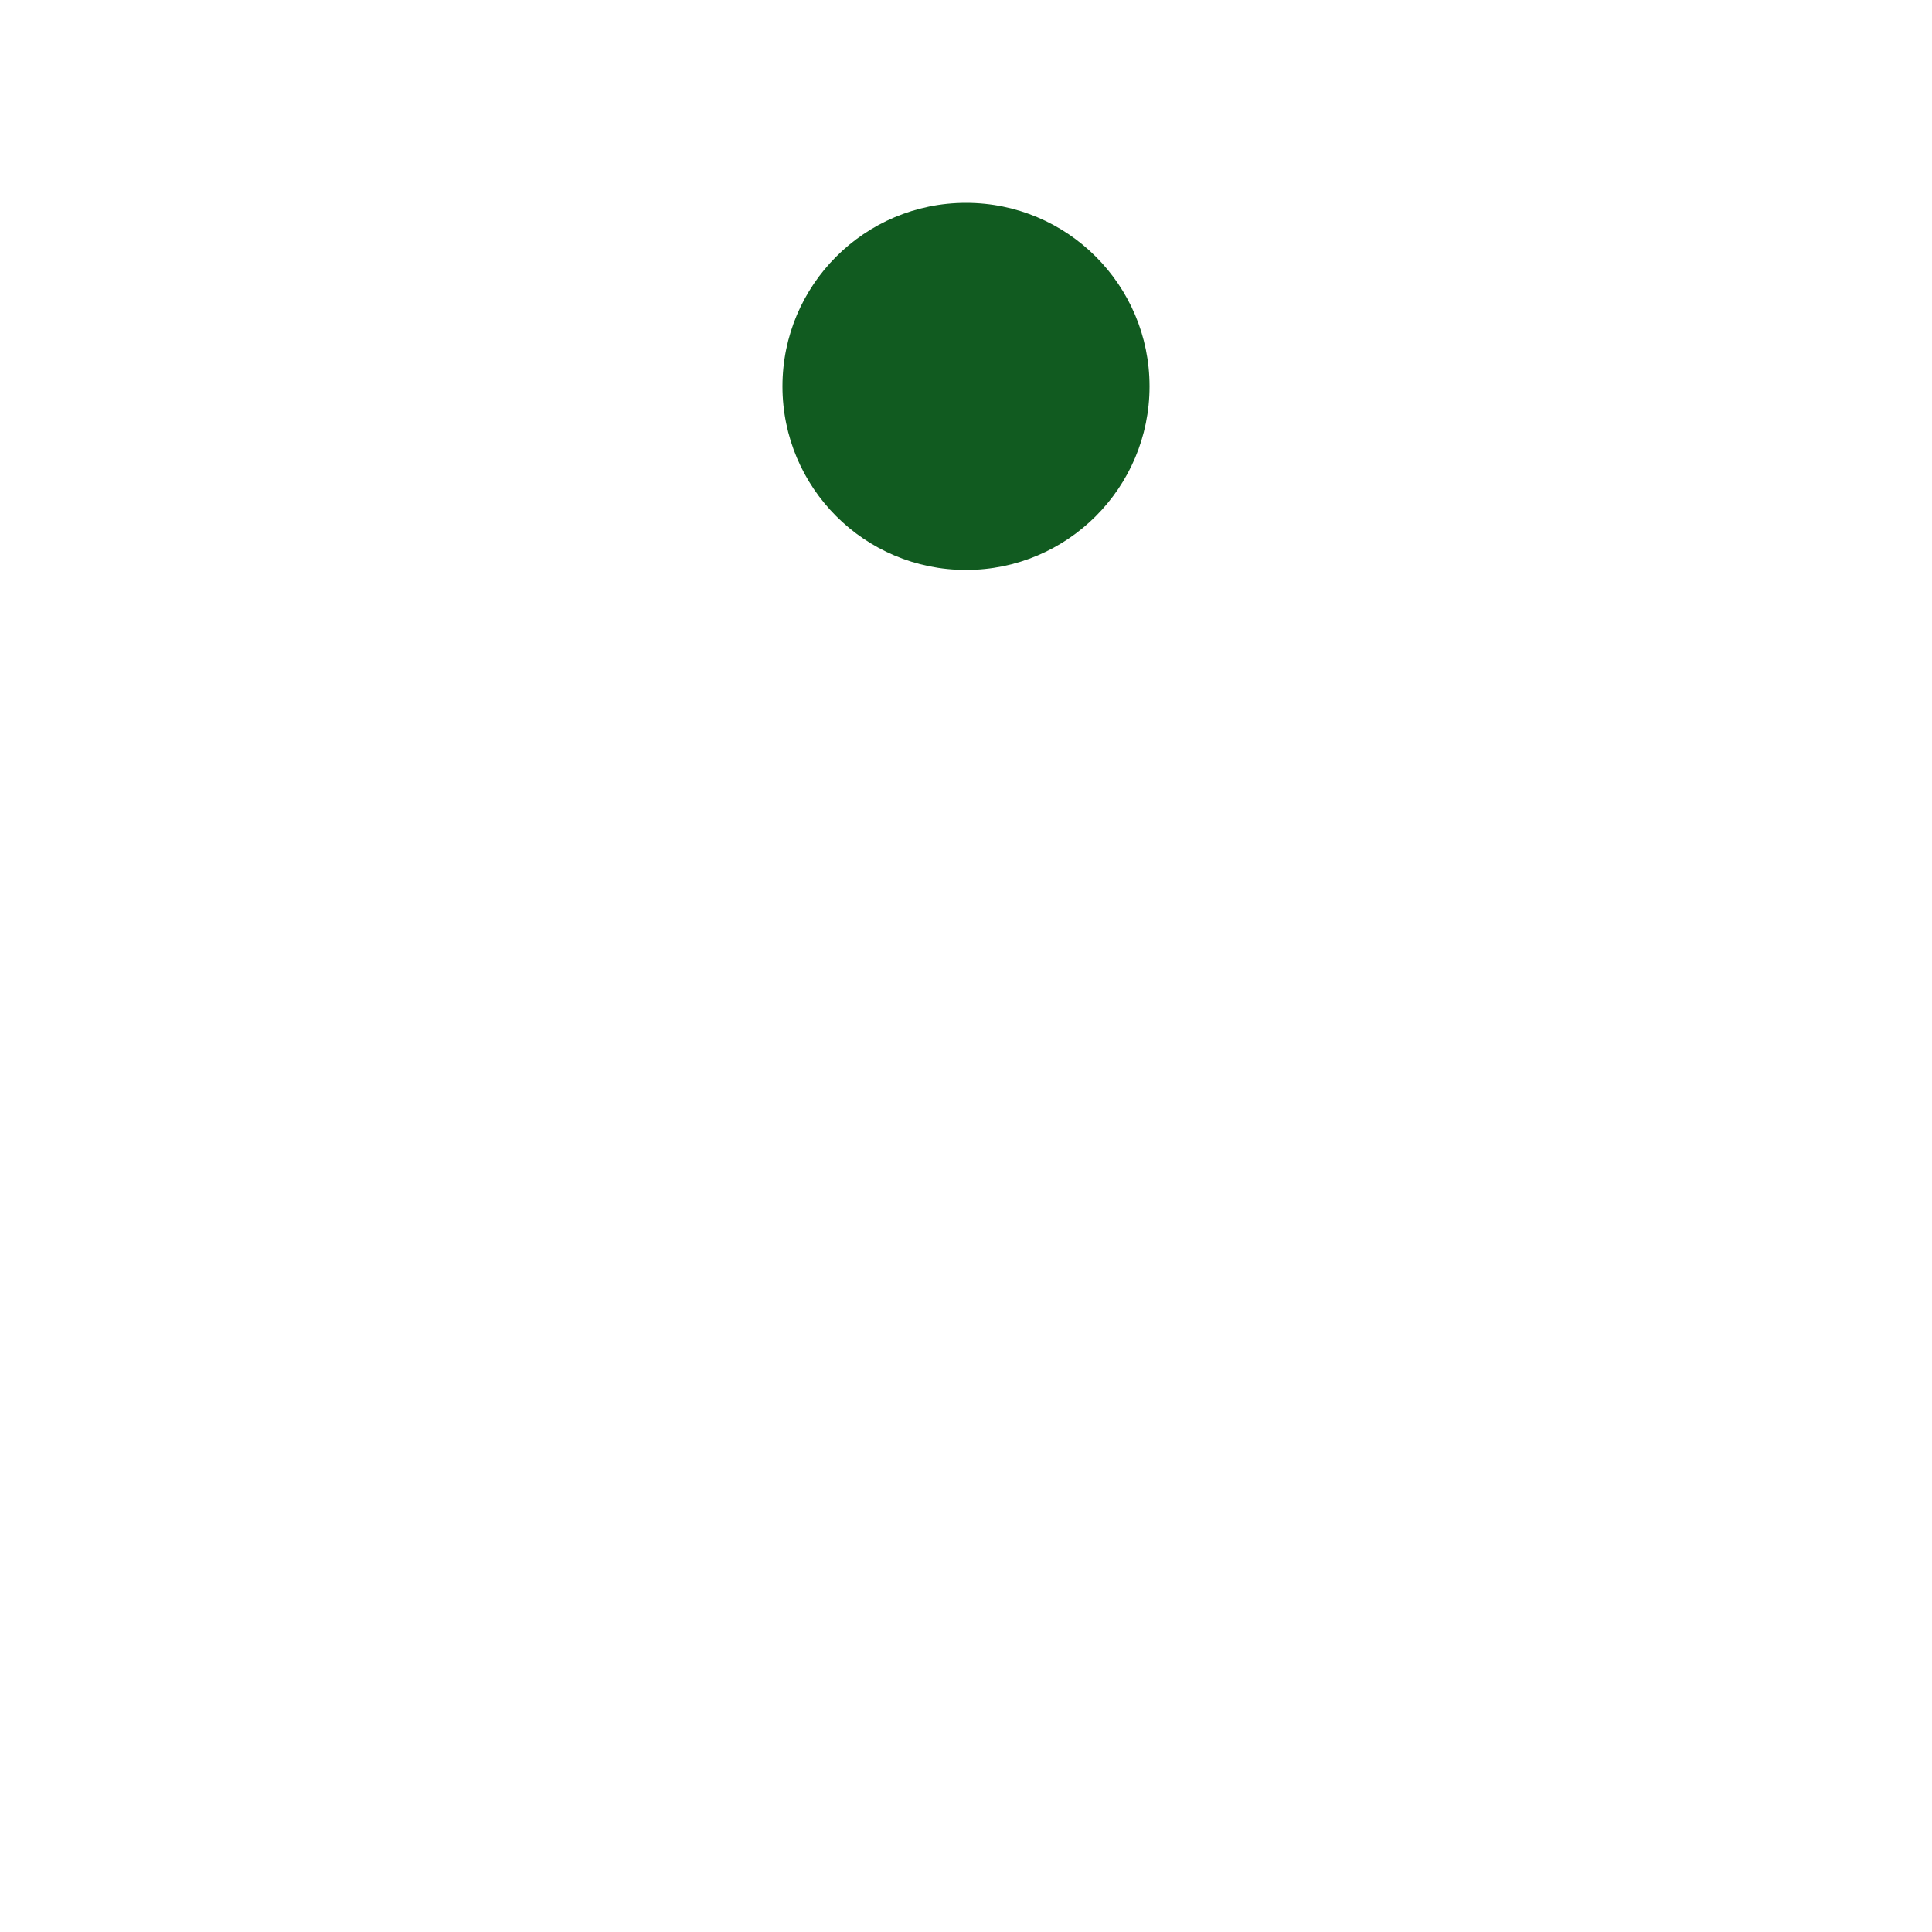 <svg xmlns="http://www.w3.org/2000/svg" xmlns:xlink="http://www.w3.org/1999/xlink" style="margin:auto;background:#fff;display:block;" width="200px" height="200px" viewBox="0 0 100 100" preserveAspectRatio="xMidYMid">
<defs>
  <filter id="ldio-u6ivrjmk1ea-filter" x="-100%" y="-100%" width="300%" height="300%" color-interpolation-filters="sRGB">
    <feGaussianBlur in="SourceGraphic" stdDeviation="3"></feGaussianBlur>
    <feComponentTransfer result="cutoff">
      <feFuncA type="linear" slope="60" intercept="-40"></feFuncA>
    </feComponentTransfer>
  </filter>
</defs>
<g filter="url(#ldio-u6ivrjmk1ea-filter)">
  <animateTransform attributeName="transform" type="rotate" repeatCount="indefinite" dur="3.03s" values="0 50 50;360 50 50" keyTimes="0;1"></animateTransform>
  <g>
  <g transform="translate(50 20)">
    <circle cx="0" cy="0" r="0" fill="#115B20" transform="scale(0.5)"></circle>
  </g>
  <animateTransform attributeName="transform" calcMode="spline" type="rotate" values="0 50 50;360 50 50" keyTimes="0;1" dur="1.01" keySplines="0.767 0 0.667 1" repeatCount="indefinite"></animateTransform>
</g><g>
  <g transform="translate(50 20)">
    <circle cx="0" cy="0" r="1" fill="#115B20" transform="scale(0.5)"></circle>
  </g>
  <animateTransform attributeName="transform" calcMode="spline" type="rotate" values="0 50 50;360 50 50" keyTimes="0;1" dur="1.01" keySplines="0.733 0 0.633 1" repeatCount="indefinite"></animateTransform>
</g><g>
  <g transform="translate(50 20)">
    <circle cx="0" cy="0" r="2" fill="#115B20" transform="scale(0.5)"></circle>
  </g>
  <animateTransform attributeName="transform" calcMode="spline" type="rotate" values="0 50 50;360 50 50" keyTimes="0;1" dur="1.01" keySplines="0.7 0 0.6 1" repeatCount="indefinite"></animateTransform>
</g><g>
  <g transform="translate(50 20)">
    <circle cx="0" cy="0" r="3" fill="#115B20" transform="scale(0.5)"></circle>
  </g>
  <animateTransform attributeName="transform" calcMode="spline" type="rotate" values="0 50 50;360 50 50" keyTimes="0;1" dur="1.01" keySplines="0.667 0 0.567 1" repeatCount="indefinite"></animateTransform>
</g><g>
  <g transform="translate(50 20)">
    <circle cx="0" cy="0" r="4" fill="#115B20" transform="scale(0.5)"></circle>
  </g>
  <animateTransform attributeName="transform" calcMode="spline" type="rotate" values="0 50 50;360 50 50" keyTimes="0;1" dur="1.01" keySplines="0.633 0 0.533 1" repeatCount="indefinite"></animateTransform>
</g><g>
  <g transform="translate(50 20)">
    <circle cx="0" cy="0" r="5" fill="#115B20" transform="scale(0.5)"></circle>
  </g>
  <animateTransform attributeName="transform" calcMode="spline" type="rotate" values="0 50 50;360 50 50" keyTimes="0;1" dur="1.01" keySplines="0.6 0 0.5 1" repeatCount="indefinite"></animateTransform>
</g><g>
  <g transform="translate(50 20)">
    <circle cx="0" cy="0" r="6" fill="#115B20" transform="scale(0.5)"></circle>
  </g>
  <animateTransform attributeName="transform" calcMode="spline" type="rotate" values="0 50 50;360 50 50" keyTimes="0;1" dur="1.01" keySplines="0.567 0 0.467 1" repeatCount="indefinite"></animateTransform>
</g><g>
  <g transform="translate(50 20)">
    <circle cx="0" cy="0" r="7" fill="#115B20" transform="scale(0.5)"></circle>
  </g>
  <animateTransform attributeName="transform" calcMode="spline" type="rotate" values="0 50 50;360 50 50" keyTimes="0;1" dur="1.01" keySplines="0.533 0 0.433 1" repeatCount="indefinite"></animateTransform>
</g><g>
  <g transform="translate(50 20)">
    <circle cx="0" cy="0" r="8" fill="#115B20" transform="scale(0.5)"></circle>
  </g>
  <animateTransform attributeName="transform" calcMode="spline" type="rotate" values="0 50 50;360 50 50" keyTimes="0;1" dur="1.01" keySplines="0.5 0 0.4 1" repeatCount="indefinite"></animateTransform>
</g><g>
  <g transform="translate(50 20)">
    <circle cx="0" cy="0" r="9" fill="#115B20" transform="scale(0.5)"></circle>
  </g>
  <animateTransform attributeName="transform" calcMode="spline" type="rotate" values="0 50 50;360 50 50" keyTimes="0;1" dur="1.01" keySplines="0.467 0 0.367 1" repeatCount="indefinite"></animateTransform>
</g><g>
  <g transform="translate(50 20)">
    <circle cx="0" cy="0" r="10" fill="#115B20" transform="scale(0.5)"></circle>
  </g>
  <animateTransform attributeName="transform" calcMode="spline" type="rotate" values="0 50 50;360 50 50" keyTimes="0;1" dur="1.01" keySplines="0.433 0 0.333 1" repeatCount="indefinite"></animateTransform>
</g><g>
  <g transform="translate(50 20)">
    <circle cx="0" cy="0" r="11" fill="#115B20" transform="scale(0.5)"></circle>
  </g>
  <animateTransform attributeName="transform" calcMode="spline" type="rotate" values="0 50 50;360 50 50" keyTimes="0;1" dur="1.01" keySplines="0.4 0 0.3 1" repeatCount="indefinite"></animateTransform>
</g><g>
  <g transform="translate(50 20)">
    <circle cx="0" cy="0" r="12" fill="#115B20" transform="scale(0.5)"></circle>
  </g>
  <animateTransform attributeName="transform" calcMode="spline" type="rotate" values="0 50 50;360 50 50" keyTimes="0;1" dur="1.01" keySplines="0.367 0 0.267 1" repeatCount="indefinite"></animateTransform>
</g><g>
  <g transform="translate(50 20)">
    <circle cx="0" cy="0" r="13" fill="#115B20" transform="scale(0.5)"></circle>
  </g>
  <animateTransform attributeName="transform" calcMode="spline" type="rotate" values="0 50 50;360 50 50" keyTimes="0;1" dur="1.01" keySplines="0.333 0 0.233 1" repeatCount="indefinite"></animateTransform>
</g><g>
  <g transform="translate(50 20)">
    <circle cx="0" cy="0" r="14" fill="#115B20" transform="scale(0.5)"></circle>
  </g>
  <animateTransform attributeName="transform" calcMode="spline" type="rotate" values="0 50 50;360 50 50" keyTimes="0;1" dur="1.01" keySplines="0.3 0 0.2 1" repeatCount="indefinite"></animateTransform>
</g><g>
  <g transform="translate(50 20)">
    <circle cx="0" cy="0" r="15" fill="#115B20" transform="scale(0.5)"></circle>
  </g>
  <animateTransform attributeName="transform" calcMode="spline" type="rotate" values="0 50 50;360 50 50" keyTimes="0;1" dur="1.01" keySplines="0.267 0 0.167 1" repeatCount="indefinite"></animateTransform>
</g><g>
  <g transform="translate(50 20)">
    <circle cx="0" cy="0" r="16" fill="#115B20" transform="scale(0.5)"></circle>
  </g>
  <animateTransform attributeName="transform" calcMode="spline" type="rotate" values="0 50 50;360 50 50" keyTimes="0;1" dur="1.01" keySplines="0.233 0 0.133 1" repeatCount="indefinite"></animateTransform>
</g><g>
  <g transform="translate(50 20)">
    <circle cx="0" cy="0" r="17" fill="#115B20" transform="scale(0.5)"></circle>
  </g>
  <animateTransform attributeName="transform" calcMode="spline" type="rotate" values="0 50 50;360 50 50" keyTimes="0;1" dur="1.01" keySplines="0.2 0 0.1 1" repeatCount="indefinite"></animateTransform>
</g><g>
  <g transform="translate(50 20)">
    <circle cx="0" cy="0" r="18" fill="#115B20" transform="scale(0.5)"></circle>
  </g>
  <animateTransform attributeName="transform" calcMode="spline" type="rotate" values="0 50 50;360 50 50" keyTimes="0;1" dur="1.01" keySplines="0.167 0 0.067 1" repeatCount="indefinite"></animateTransform>
</g><g>
  <g transform="translate(50 20)">
    <circle cx="0" cy="0" r="19" fill="#115B20" transform="scale(0.5)"></circle>
  </g>
  <animateTransform attributeName="transform" calcMode="spline" type="rotate" values="0 50 50;360 50 50" keyTimes="0;1" dur="1.01" keySplines="0.133 0 0.033 1" repeatCount="indefinite"></animateTransform>
</g>
</g>
</svg>